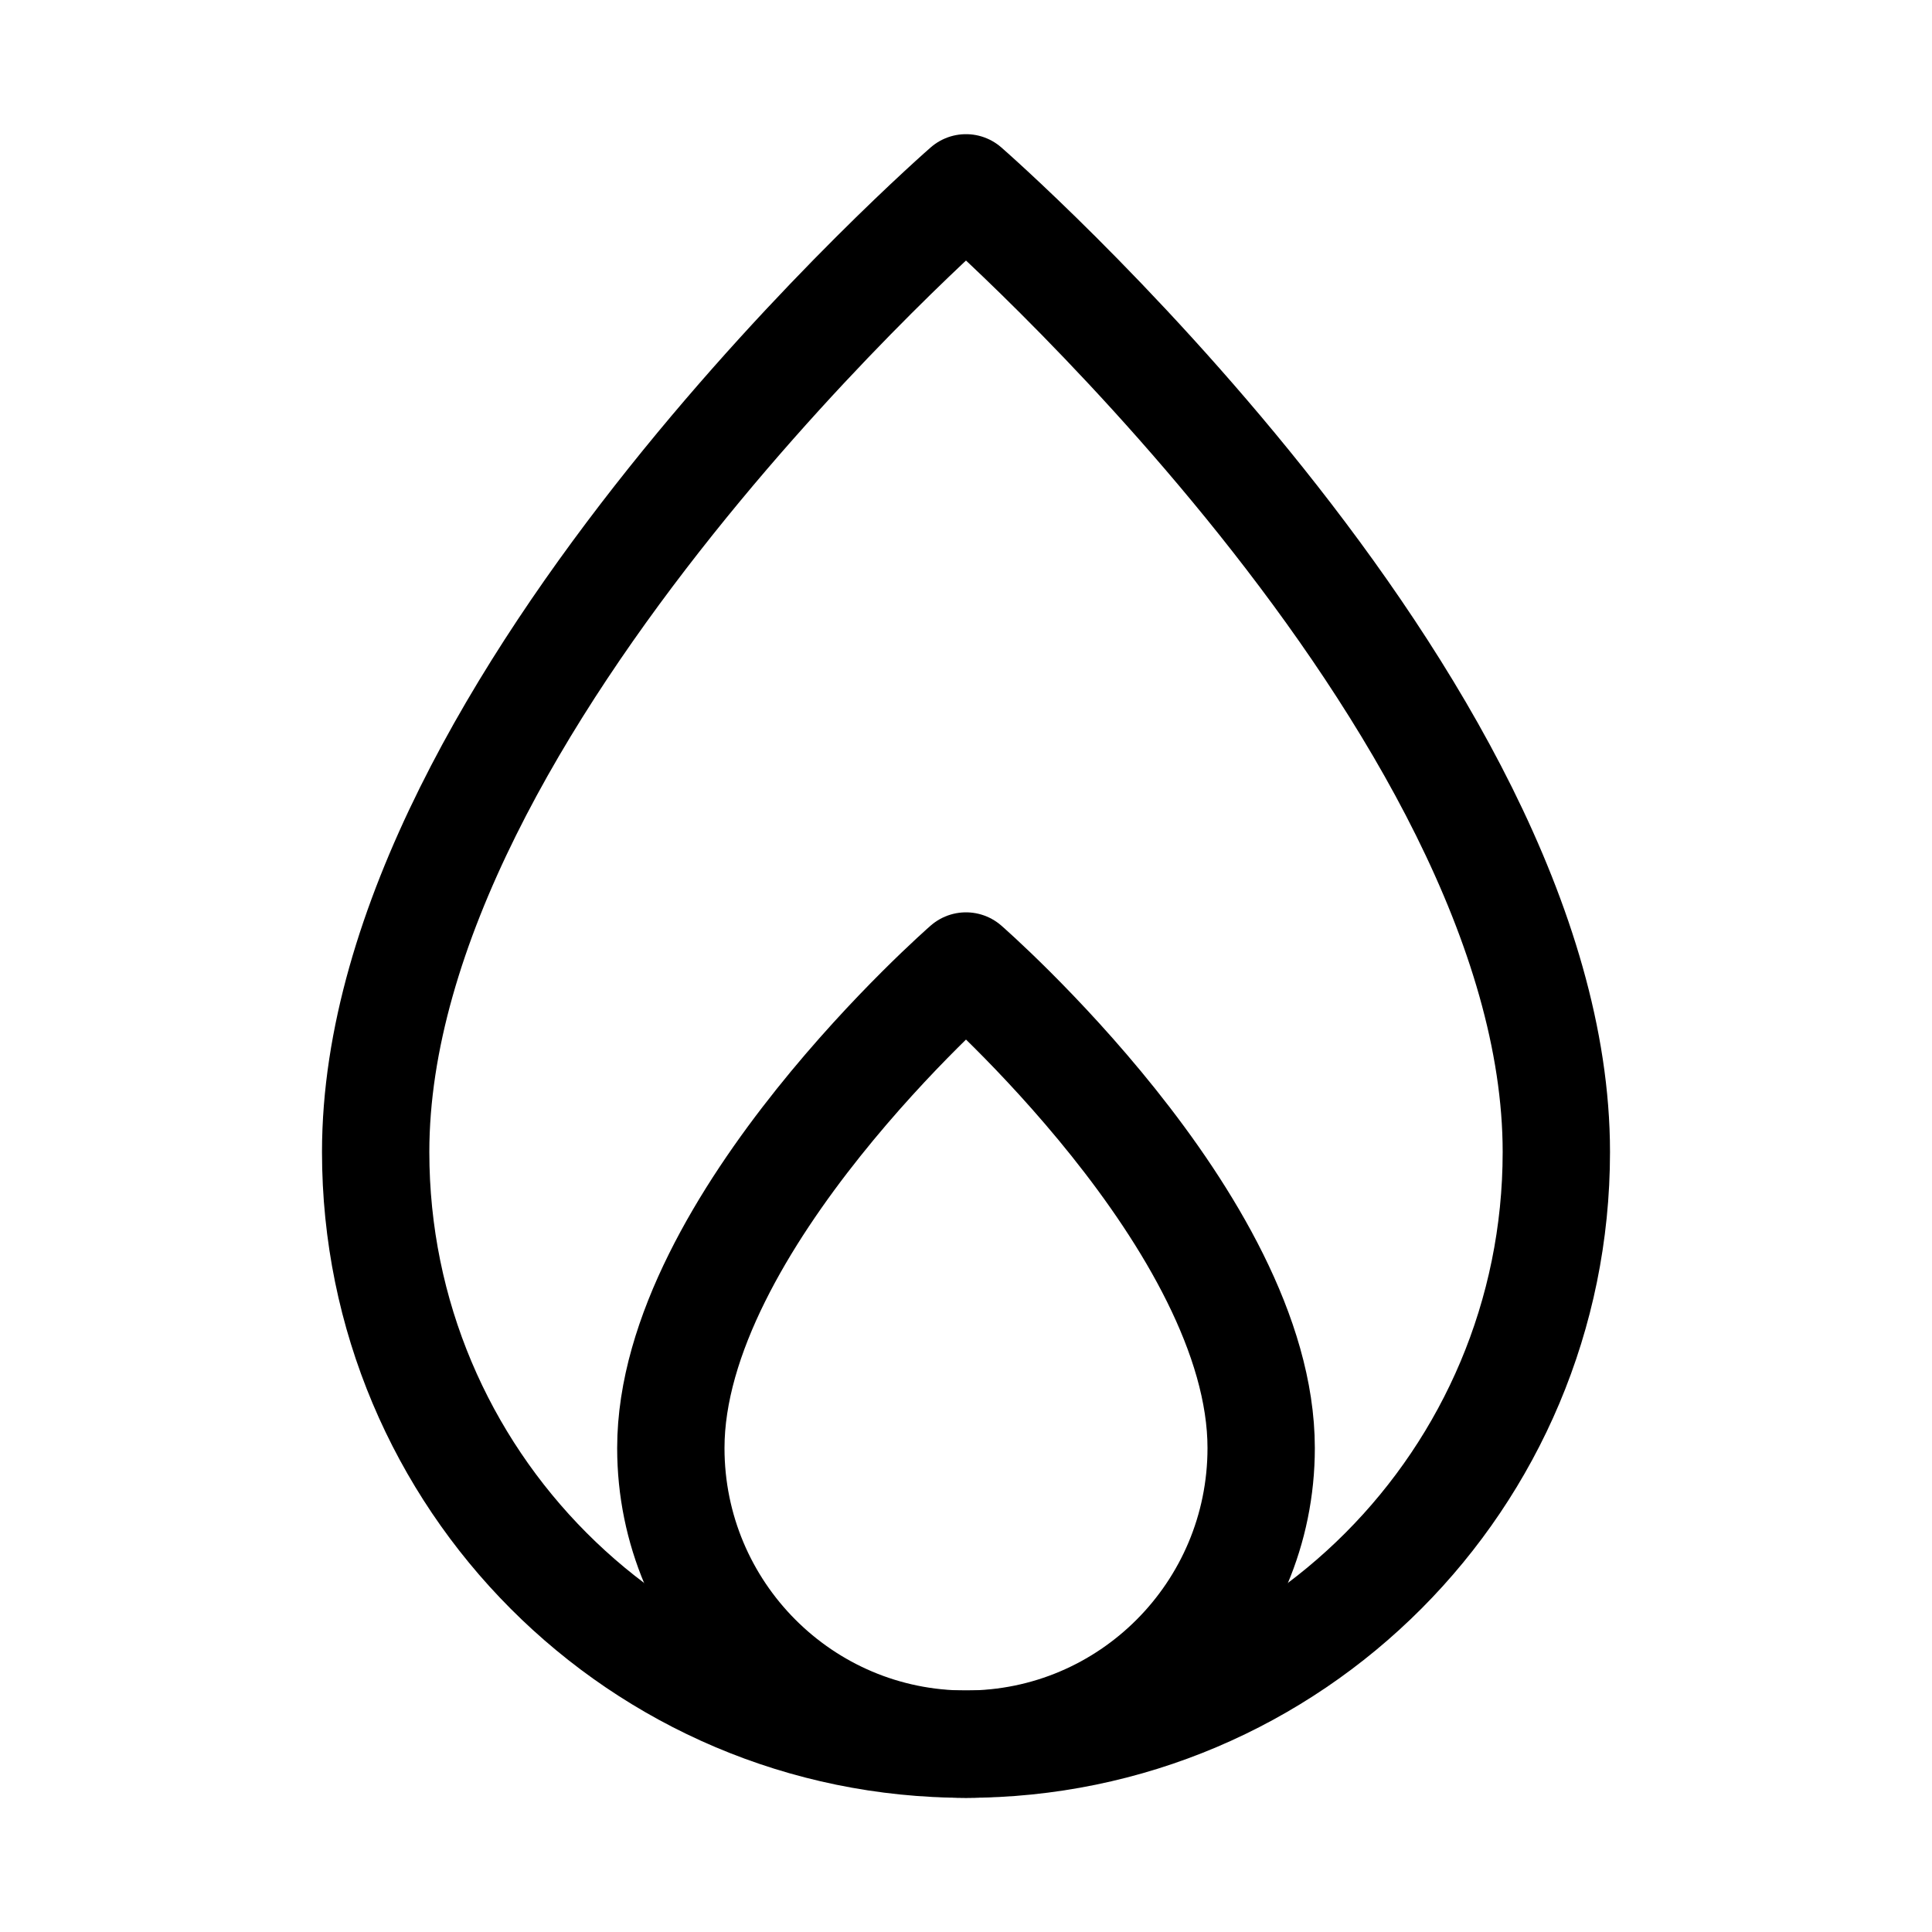<svg xmlns="http://www.w3.org/2000/svg" height="18" width="18" viewBox="0 0 18 18"><title>flame</title><g fill="currentColor" stroke="currentColor" class="nc-icon-wrapper"><path d="M9,16.25c1.519,0,2.75-1.235,2.75-2.759,0-2.096-2.75-4.491-2.75-4.491,0,0-2.75,2.396-2.75,4.491,0,1.524,1.231,2.759,2.75,2.759Z" fill="none" stroke-linecap="round" stroke-linejoin="round" data-color="color-2"></path><path d="M9,16.25c3.038,0,5.5-2.47,5.5-5.517,0-4.191-5.5-8.983-5.5-8.983,0,0-5.5,4.792-5.5,8.983,0,3.047,2.462,5.517,5.5,5.517Z" fill="none" stroke="currentColor" stroke-linecap="round" stroke-linejoin="round"></path></g></svg>